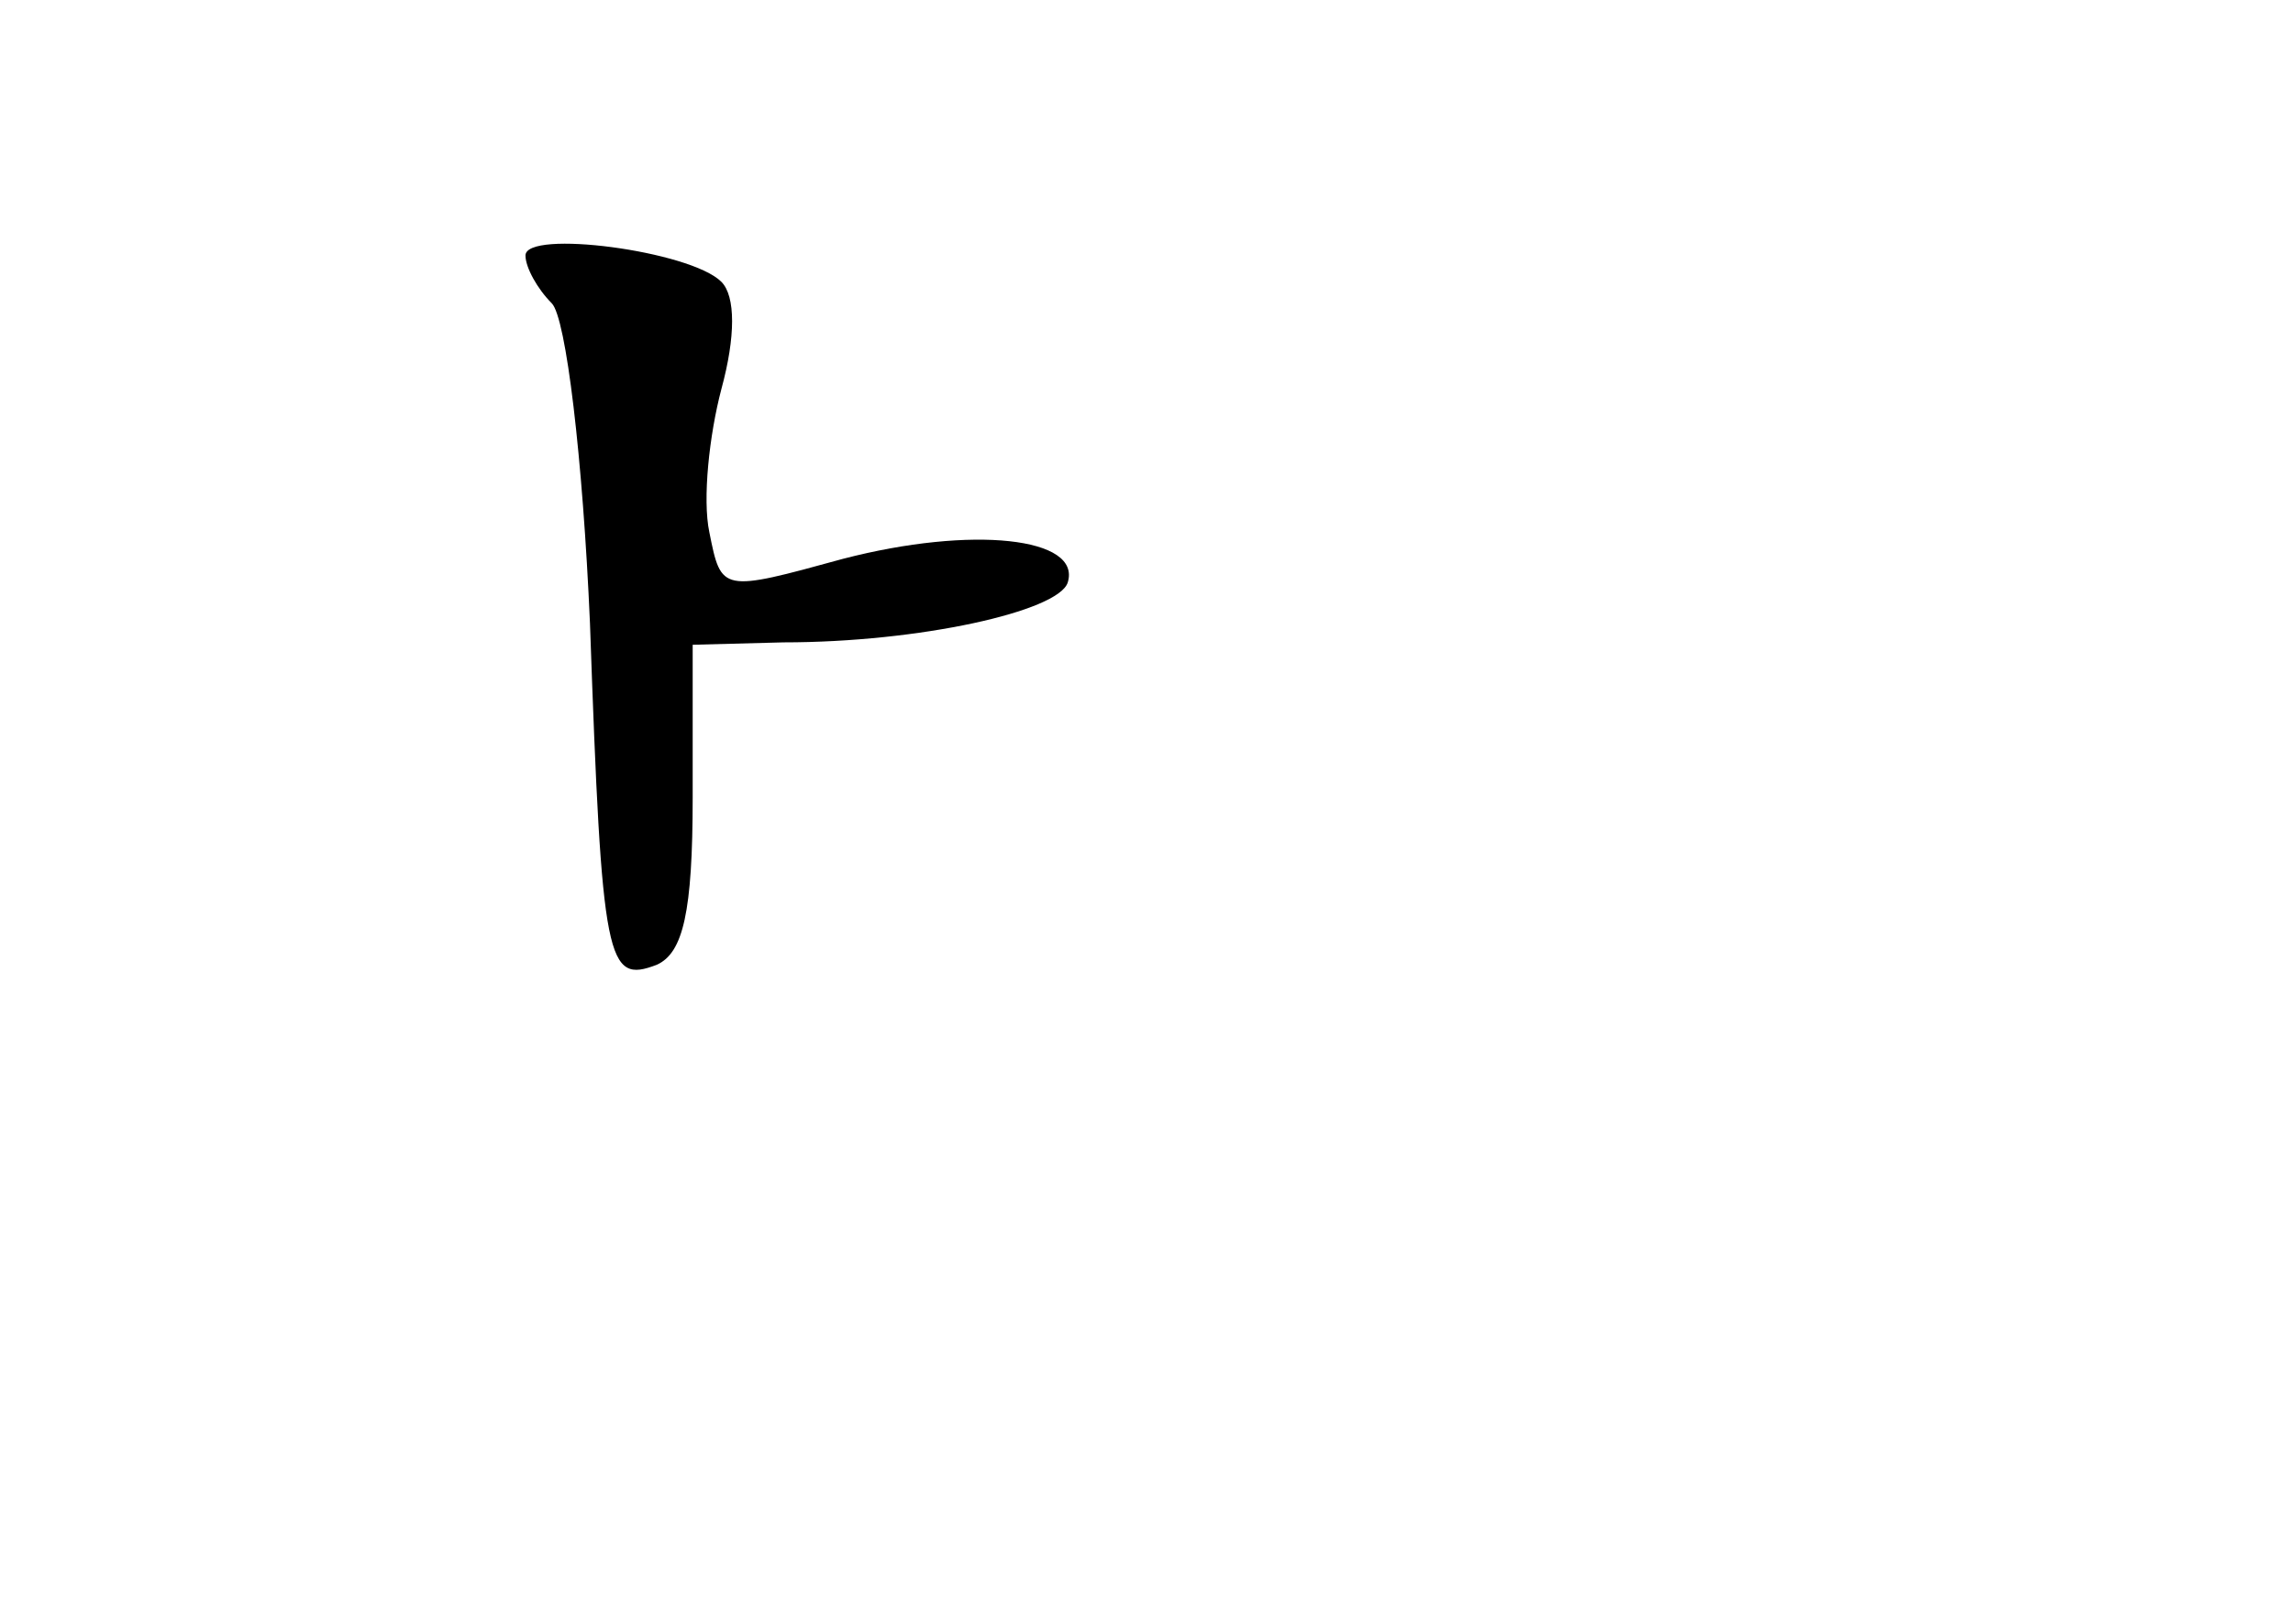 <?xml version="1.0" standalone="no"?>
<!DOCTYPE svg PUBLIC "-//W3C//DTD SVG 20010904//EN"
 "http://www.w3.org/TR/2001/REC-SVG-20010904/DTD/svg10.dtd">
<svg version="1.0" xmlns="http://www.w3.org/2000/svg"
 width="96pt" height="68pt" viewBox="0 0 96 68"
 preserveAspectRatio="xMidYMid meet">
<g transform="translate(0,68) scale(0.1,-0.1)"
fill="#000000" stroke="none">
<path d="M220 573 c0 -5 5 -14 11 -20 6 -6 13 -65 16 -134 5 -143 7 -151 28
-143 11 5 15 22 15 70 l0 64 38 1 c57 0 115 13 119 25 6 19 -40 24 -94 10 -51
-14 -51 -14 -56 11 -3 14 0 41 5 60 6 22 6 39 0 45 -13 13 -82 22 -82 11z"/>
</g>
</svg>
